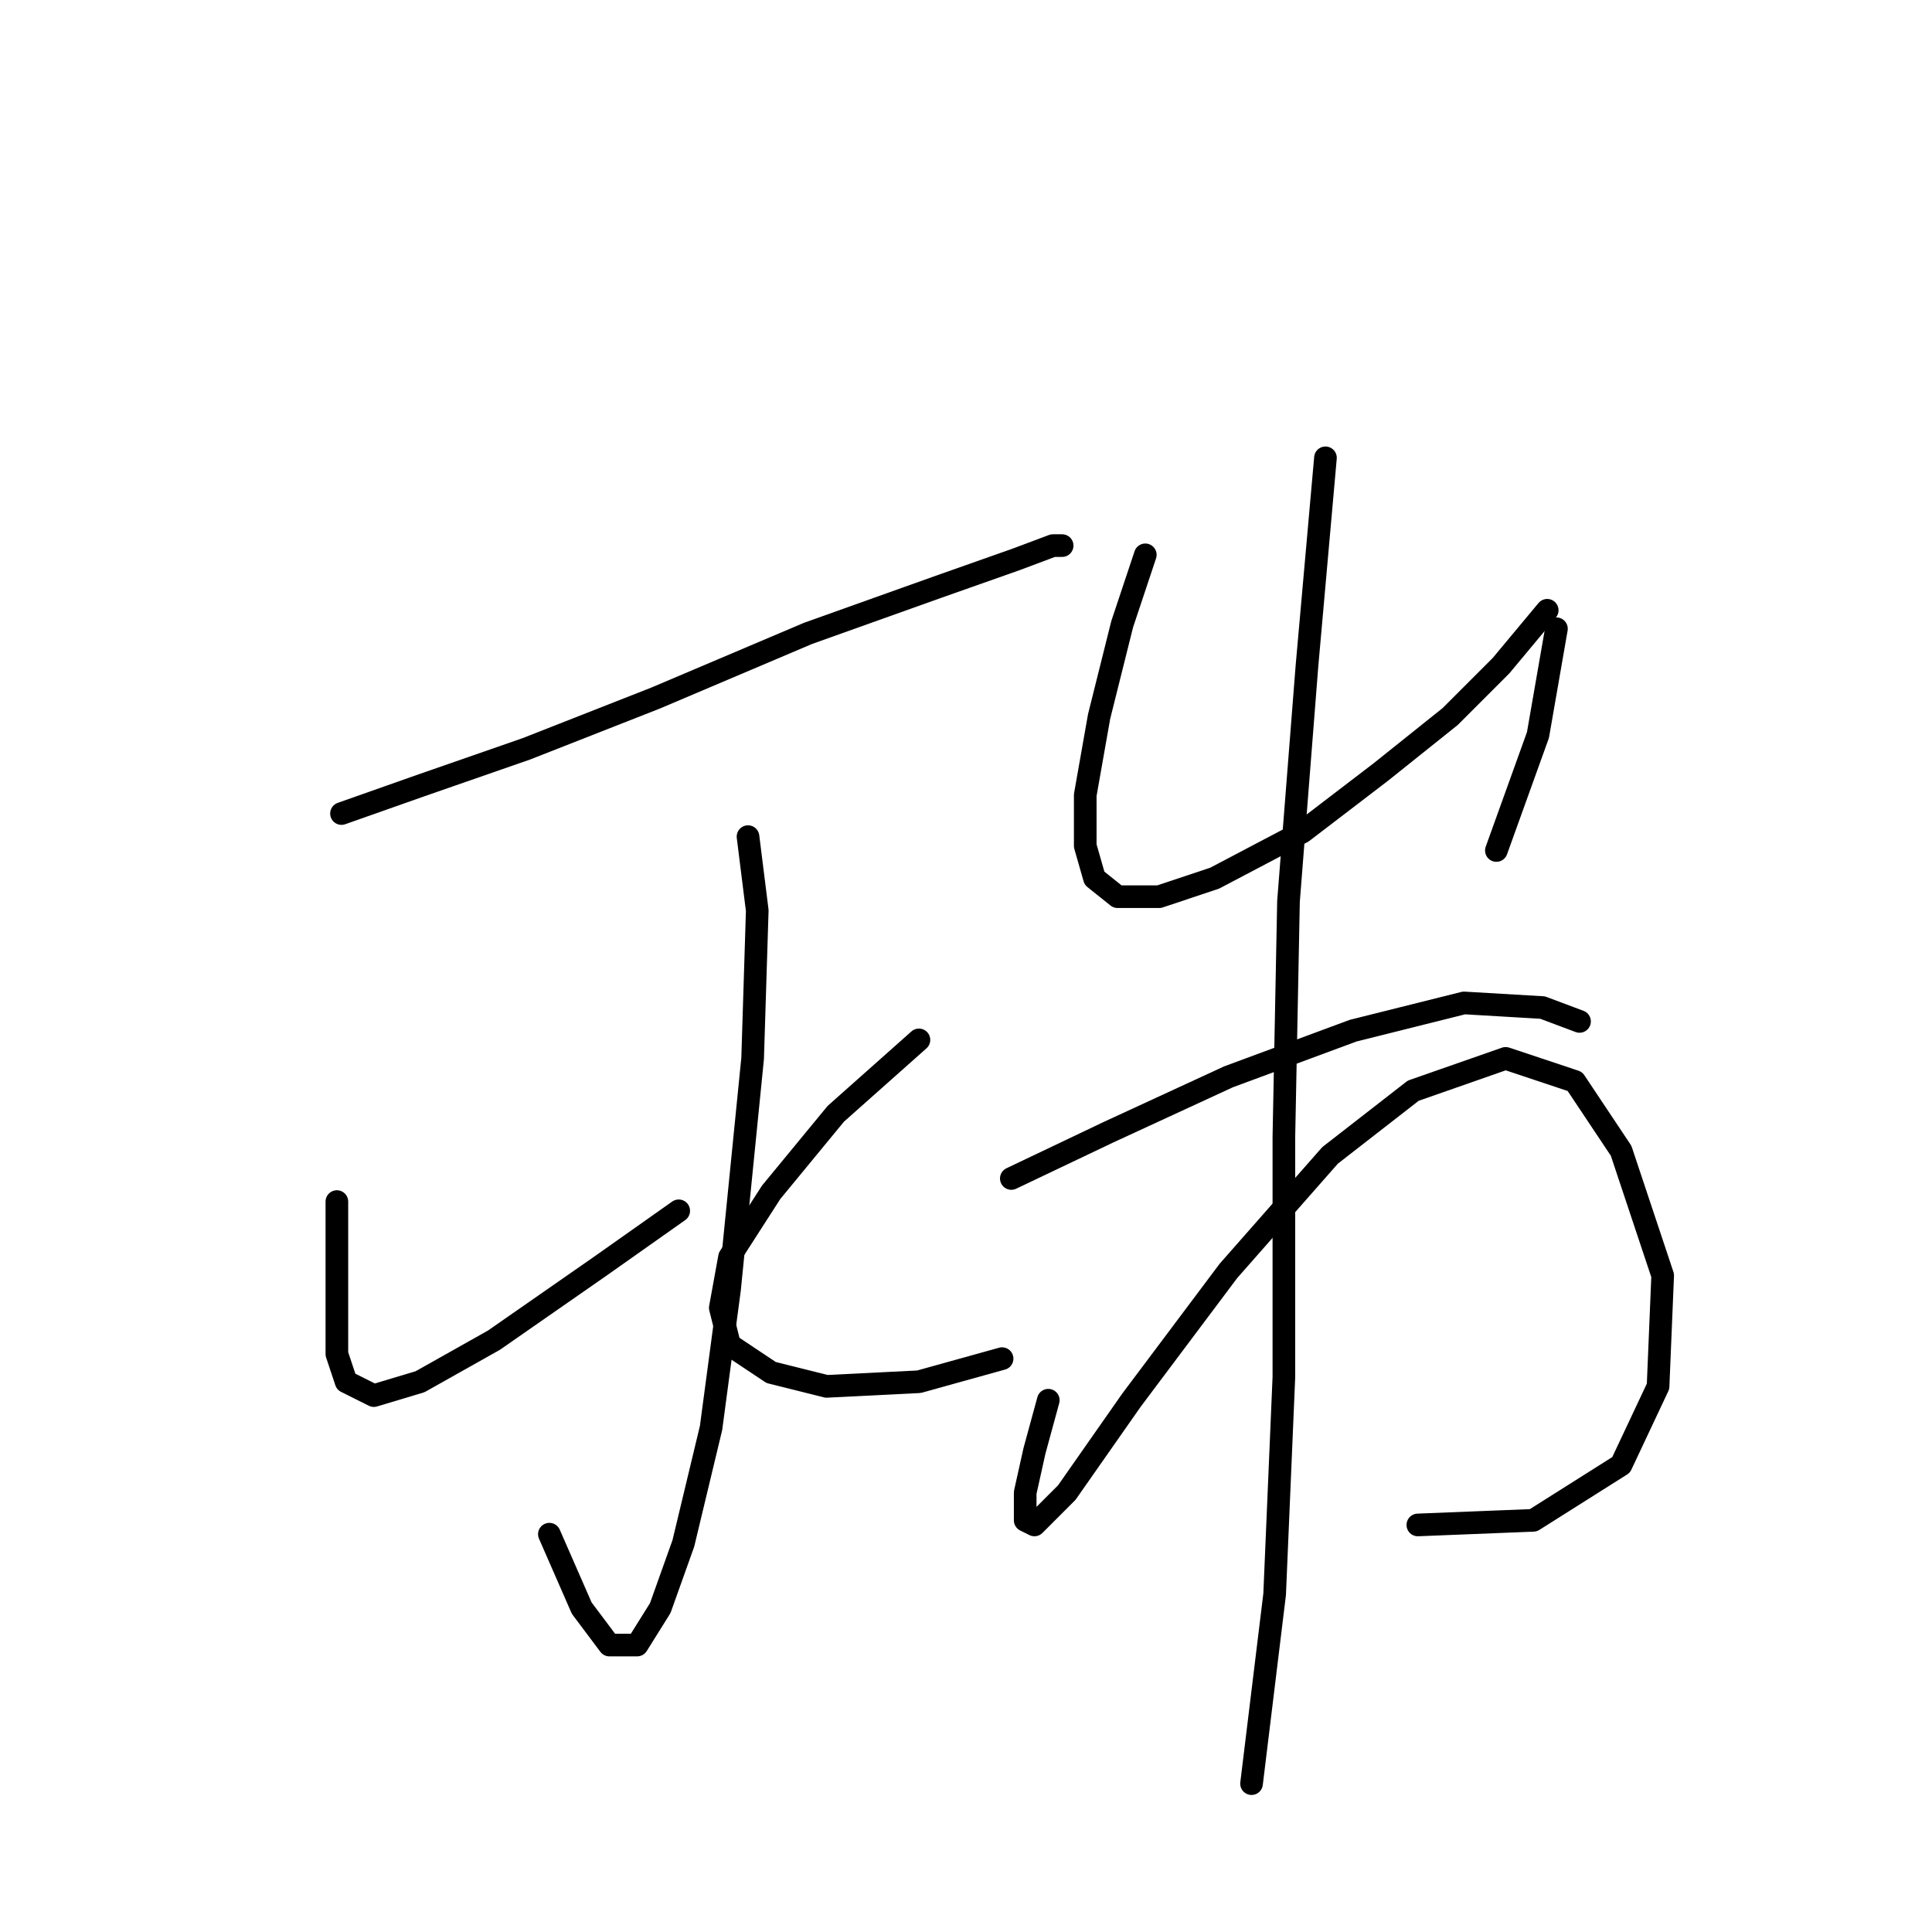<?xml version="1.0" standalone="no"?>
    <svg width="256" height="256" xmlns="http://www.w3.org/2000/svg" version="1.1">
    <polyline stroke="black" stroke-width="3" stroke-linecap="round" fill="transparent" stroke-linejoin="round" points="45.25 107.798 55.656 104.125 69.735 99.228 86.874 92.495 107.073 83.925 124.213 77.804 134.619 74.131 139.515 72.295 140.74 72.295 140.74 72.295 " />
        <polyline stroke="black" stroke-width="3" stroke-linecap="round" fill="transparent" stroke-linejoin="round" points="99.116 110.858 100.34 120.652 99.728 140.24 96.668 170.845 94.219 189.209 90.546 204.512 87.486 213.081 84.425 217.978 80.753 217.978 77.08 213.081 72.795 203.287 72.795 203.287 " />
        <polyline stroke="black" stroke-width="3" stroke-linecap="round" fill="transparent" stroke-linejoin="round" points="44.638 159.215 44.638 166.561 44.638 173.294 44.638 179.415 45.862 183.088 49.535 184.924 55.656 183.088 65.45 177.579 79.528 167.785 89.934 160.439 89.934 160.439 " />
        <polyline stroke="black" stroke-width="3" stroke-linecap="round" fill="transparent" stroke-linejoin="round" points="121.764 137.791 110.746 147.585 102.177 157.991 96.668 166.561 95.443 173.294 96.668 178.191 102.177 181.863 109.522 183.7 121.764 183.088 132.782 180.027 132.782 180.027 " />
        <polyline stroke="black" stroke-width="3" stroke-linecap="round" fill="transparent" stroke-linejoin="round" points="151.758 73.519 148.697 82.701 145.637 94.943 143.8 105.349 143.8 112.082 145.024 116.367 148.085 118.816 153.594 118.816 160.939 116.367 172.57 110.246 182.975 102.289 192.157 94.943 198.89 88.21 205.012 80.865 205.012 80.865 " />
        <polyline stroke="black" stroke-width="3" stroke-linecap="round" fill="transparent" stroke-linejoin="round" points="206.236 83.313 203.787 97.392 198.278 112.695 198.278 112.695 " />
        <polyline stroke="black" stroke-width="3" stroke-linecap="round" fill="transparent" stroke-linejoin="round" points="134.006 156.155 146.861 150.033 162.776 142.688 179.303 136.567 193.994 132.894 204.399 133.506 209.296 135.343 209.296 135.343 " />
        <polyline stroke="black" stroke-width="3" stroke-linecap="round" fill="transparent" stroke-linejoin="round" points="138.903 185.536 137.067 192.269 135.843 197.778 135.843 201.451 137.067 202.063 141.352 197.778 149.921 185.536 162.776 168.397 176.242 153.094 187.26 144.524 199.503 140.24 208.684 143.3 214.805 152.482 220.314 169.009 219.702 183.7 214.805 194.106 203.175 201.451 187.872 202.063 187.872 202.063 " />
        <polyline stroke="black" stroke-width="3" stroke-linecap="round" fill="transparent" stroke-linejoin="round" points="175.63 60.665 173.182 88.21 170.733 119.428 170.121 150.646 170.121 182.475 168.897 211.245 165.836 236.341 165.836 236.341 " />
        </svg>